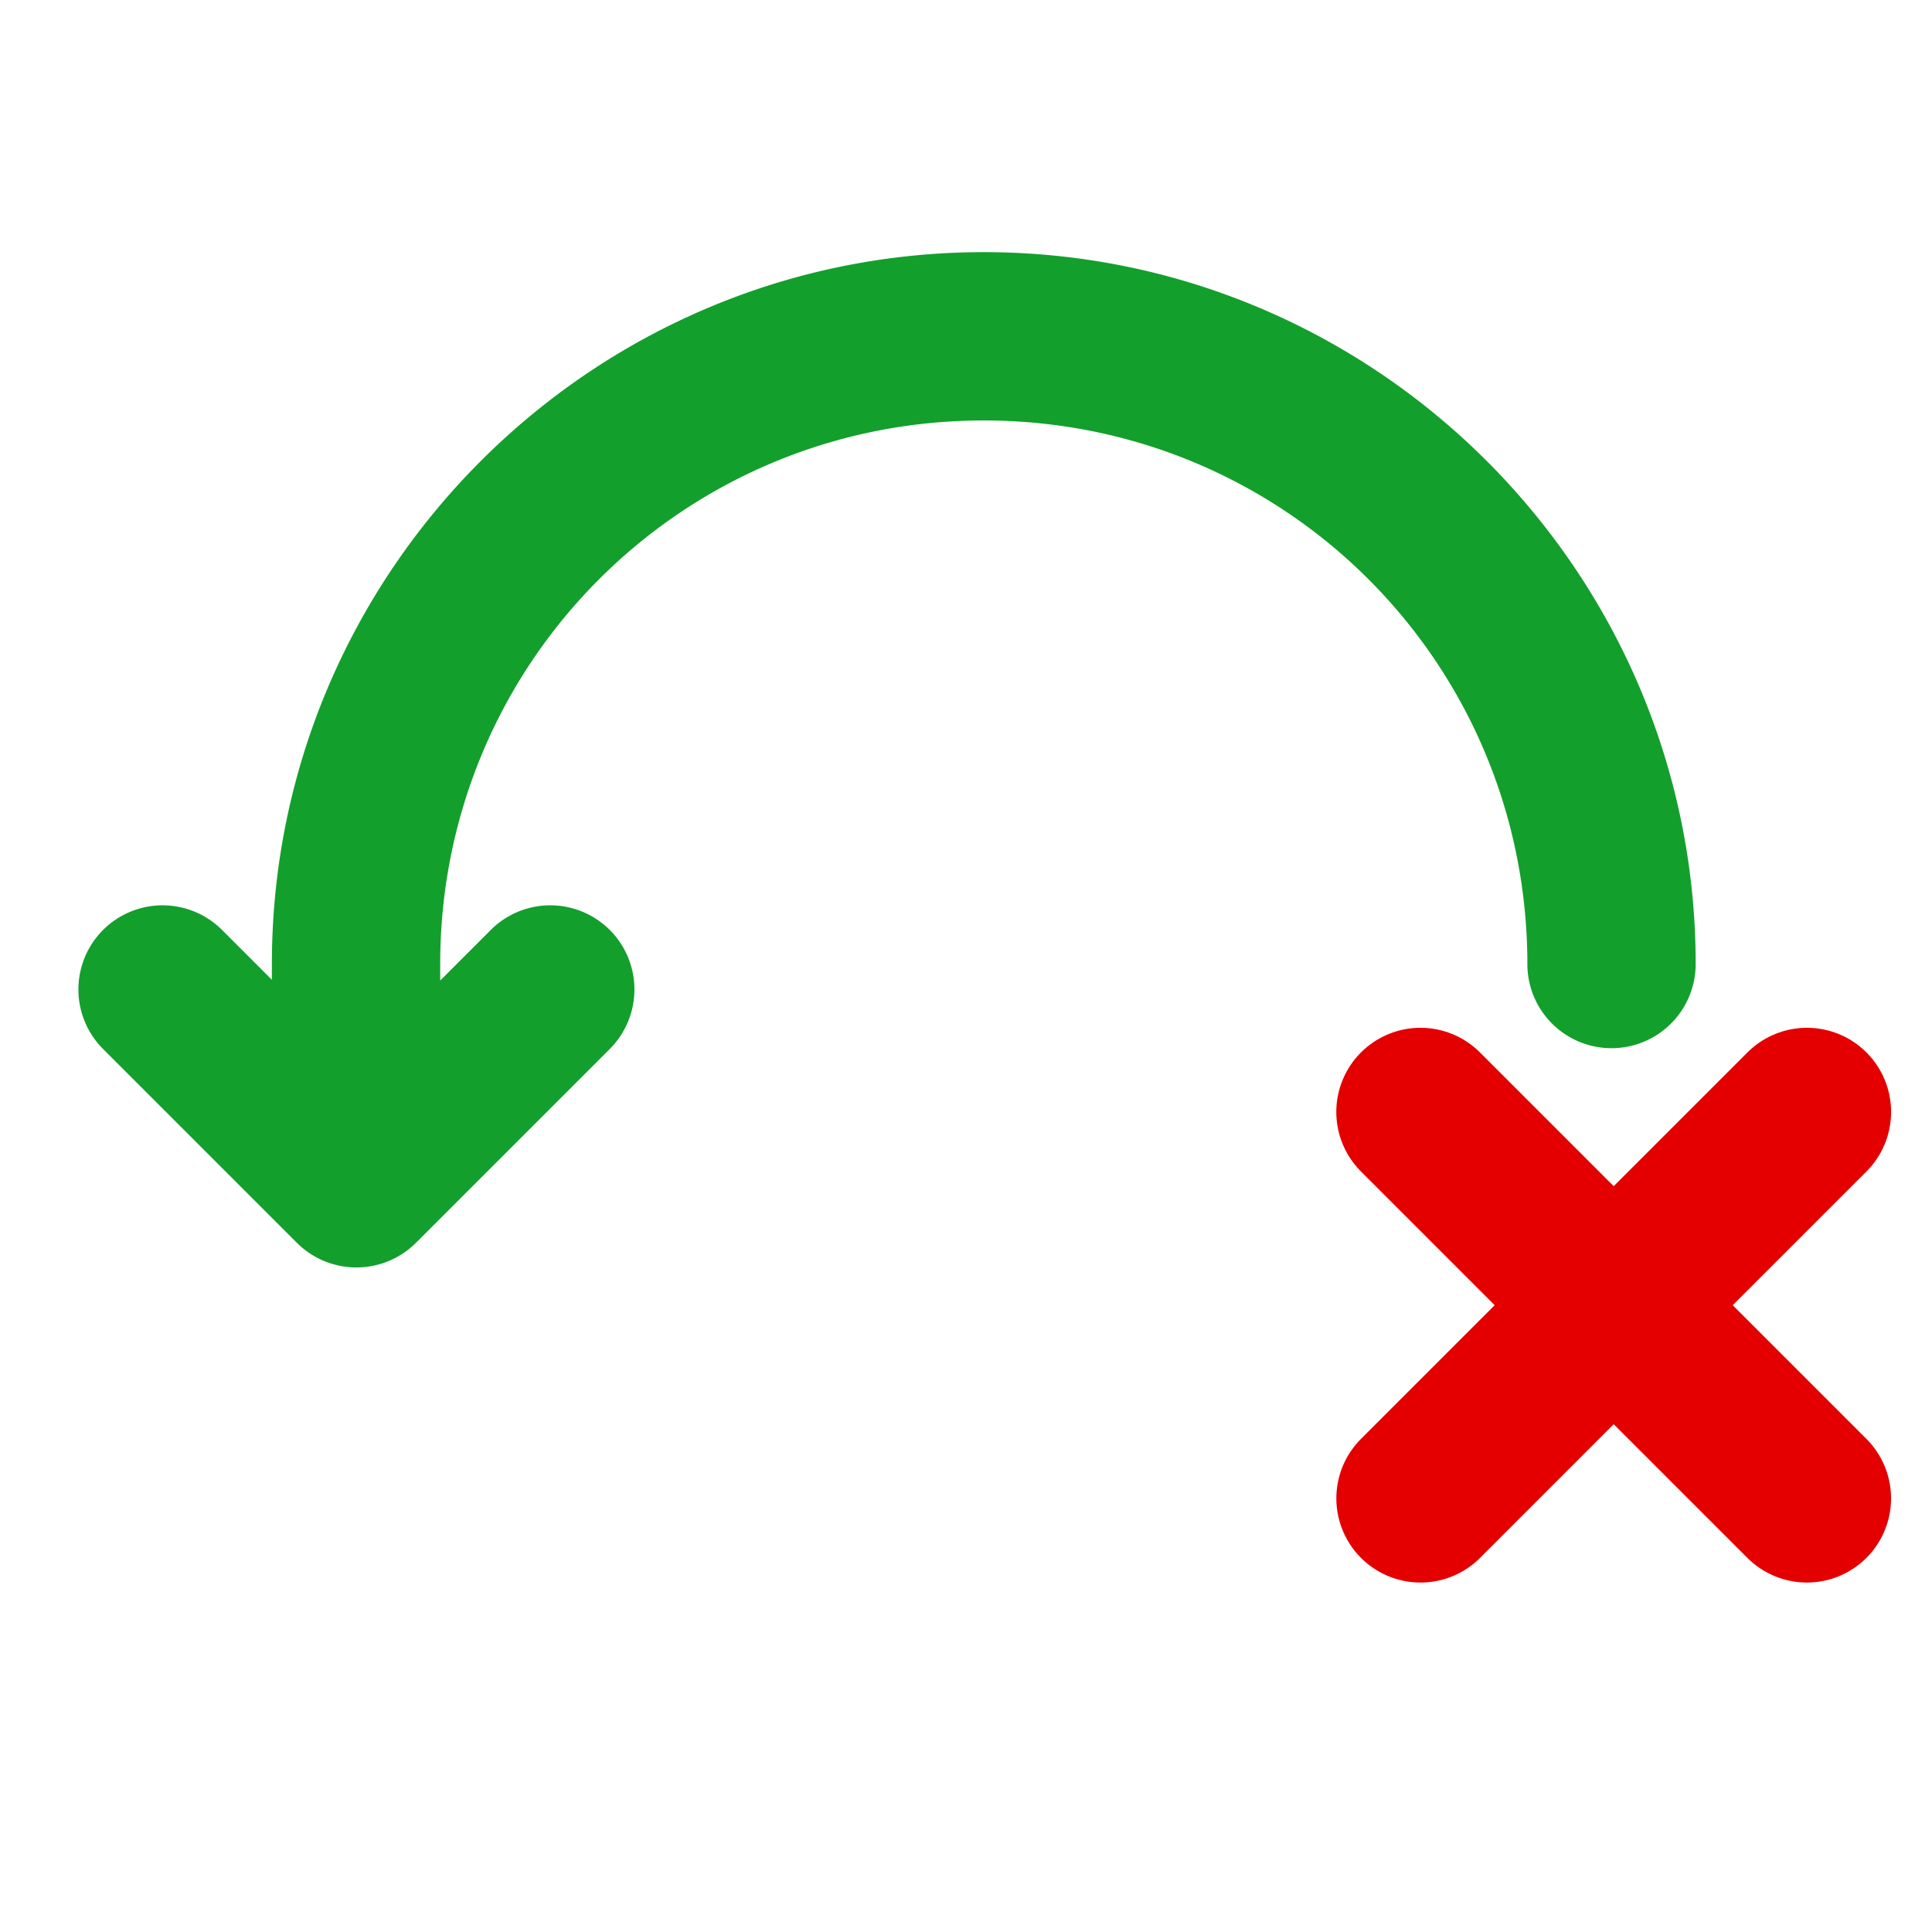 <?xml version="1.0" encoding="UTF-8"?>
<!-- Created with Inkscape (http://www.inkscape.org/) -->
<svg id="svg1" width="200mm" height="200mm" version="1.1" viewBox="0 0 200 200" xmlns="http://www.w3.org/2000/svg">
 <defs id="defs1">
  <filter id="filter2" x="-.078" y="-.108" width="1.204" height="1.284" color-interpolation-filters="sRGB">
   <feFlood id="feFlood1" flood-color="rgb(0,0,0)" flood-opacity=".498" in="SourceGraphic" result="flood"/>
   <feGaussianBlur id="feGaussianBlur1" in="SourceGraphic" result="blur" stdDeviation="6"/>
   <feOffset id="feOffset1" dx="0" dy="0" in="blur" result="offset"/>
   <feComposite id="feComposite1" in="flood" in2="offset" operator="in" result="comp1"/>
   <feComposite id="feComposite2" in="SourceGraphic" in2="comp1" result="comp2"/>
  </filter>
 </defs>
 <g id="layer1" transform="matrix(.968 0 0 .968 3.249 3.027)" filter="url(#filter2)">
  <path id="path1" d="m101.85 23.838c-41.939-2e-6 -76.131 34.192-76.131 76.131v1.682l-5.326-5.326a9 9 0 0 0-6.365-2.635 9 9 0 0 0-6.363 2.635 9 9 0 0 0 0 12.728l20.725 20.726a9 9 0 0 0 6.369 2.636 9 9 0 0 0 6.369-2.636l20.726-20.726a9 9 0 0 0 0-12.728 9 9 0 0 0-6.365-2.635 9 9 0 0 0-6.363 2.635l-5.406 5.406v-1.762c0-32.211 25.92-58.131 58.131-58.131 32.211-1e-6 58.131 25.92 58.131 58.131a9 9 0 0 0 9 9 9 9 0 0 0 9-9c0-41.939-34.192-76.131-76.131-76.131z" color="#000000" fill="#139f2c" style="paint-order:stroke fill markers"/>
  <g id="g5" transform="matrix(.975 0 0 .975 24.579 5.69)" fill="none" stroke="#e50000" stroke-linecap="round" stroke-linejoin="round" stroke-width="18.463">
   <path id="path4" d="m127.15 112.92 42.385 42.385" style="paint-order:stroke fill markers"/>
   <path id="path5" d="m169.54 112.92-42.385 42.385" stroke-width="18.463" style="paint-order:stroke fill markers"/>
  </g>
 </g>
</svg>
